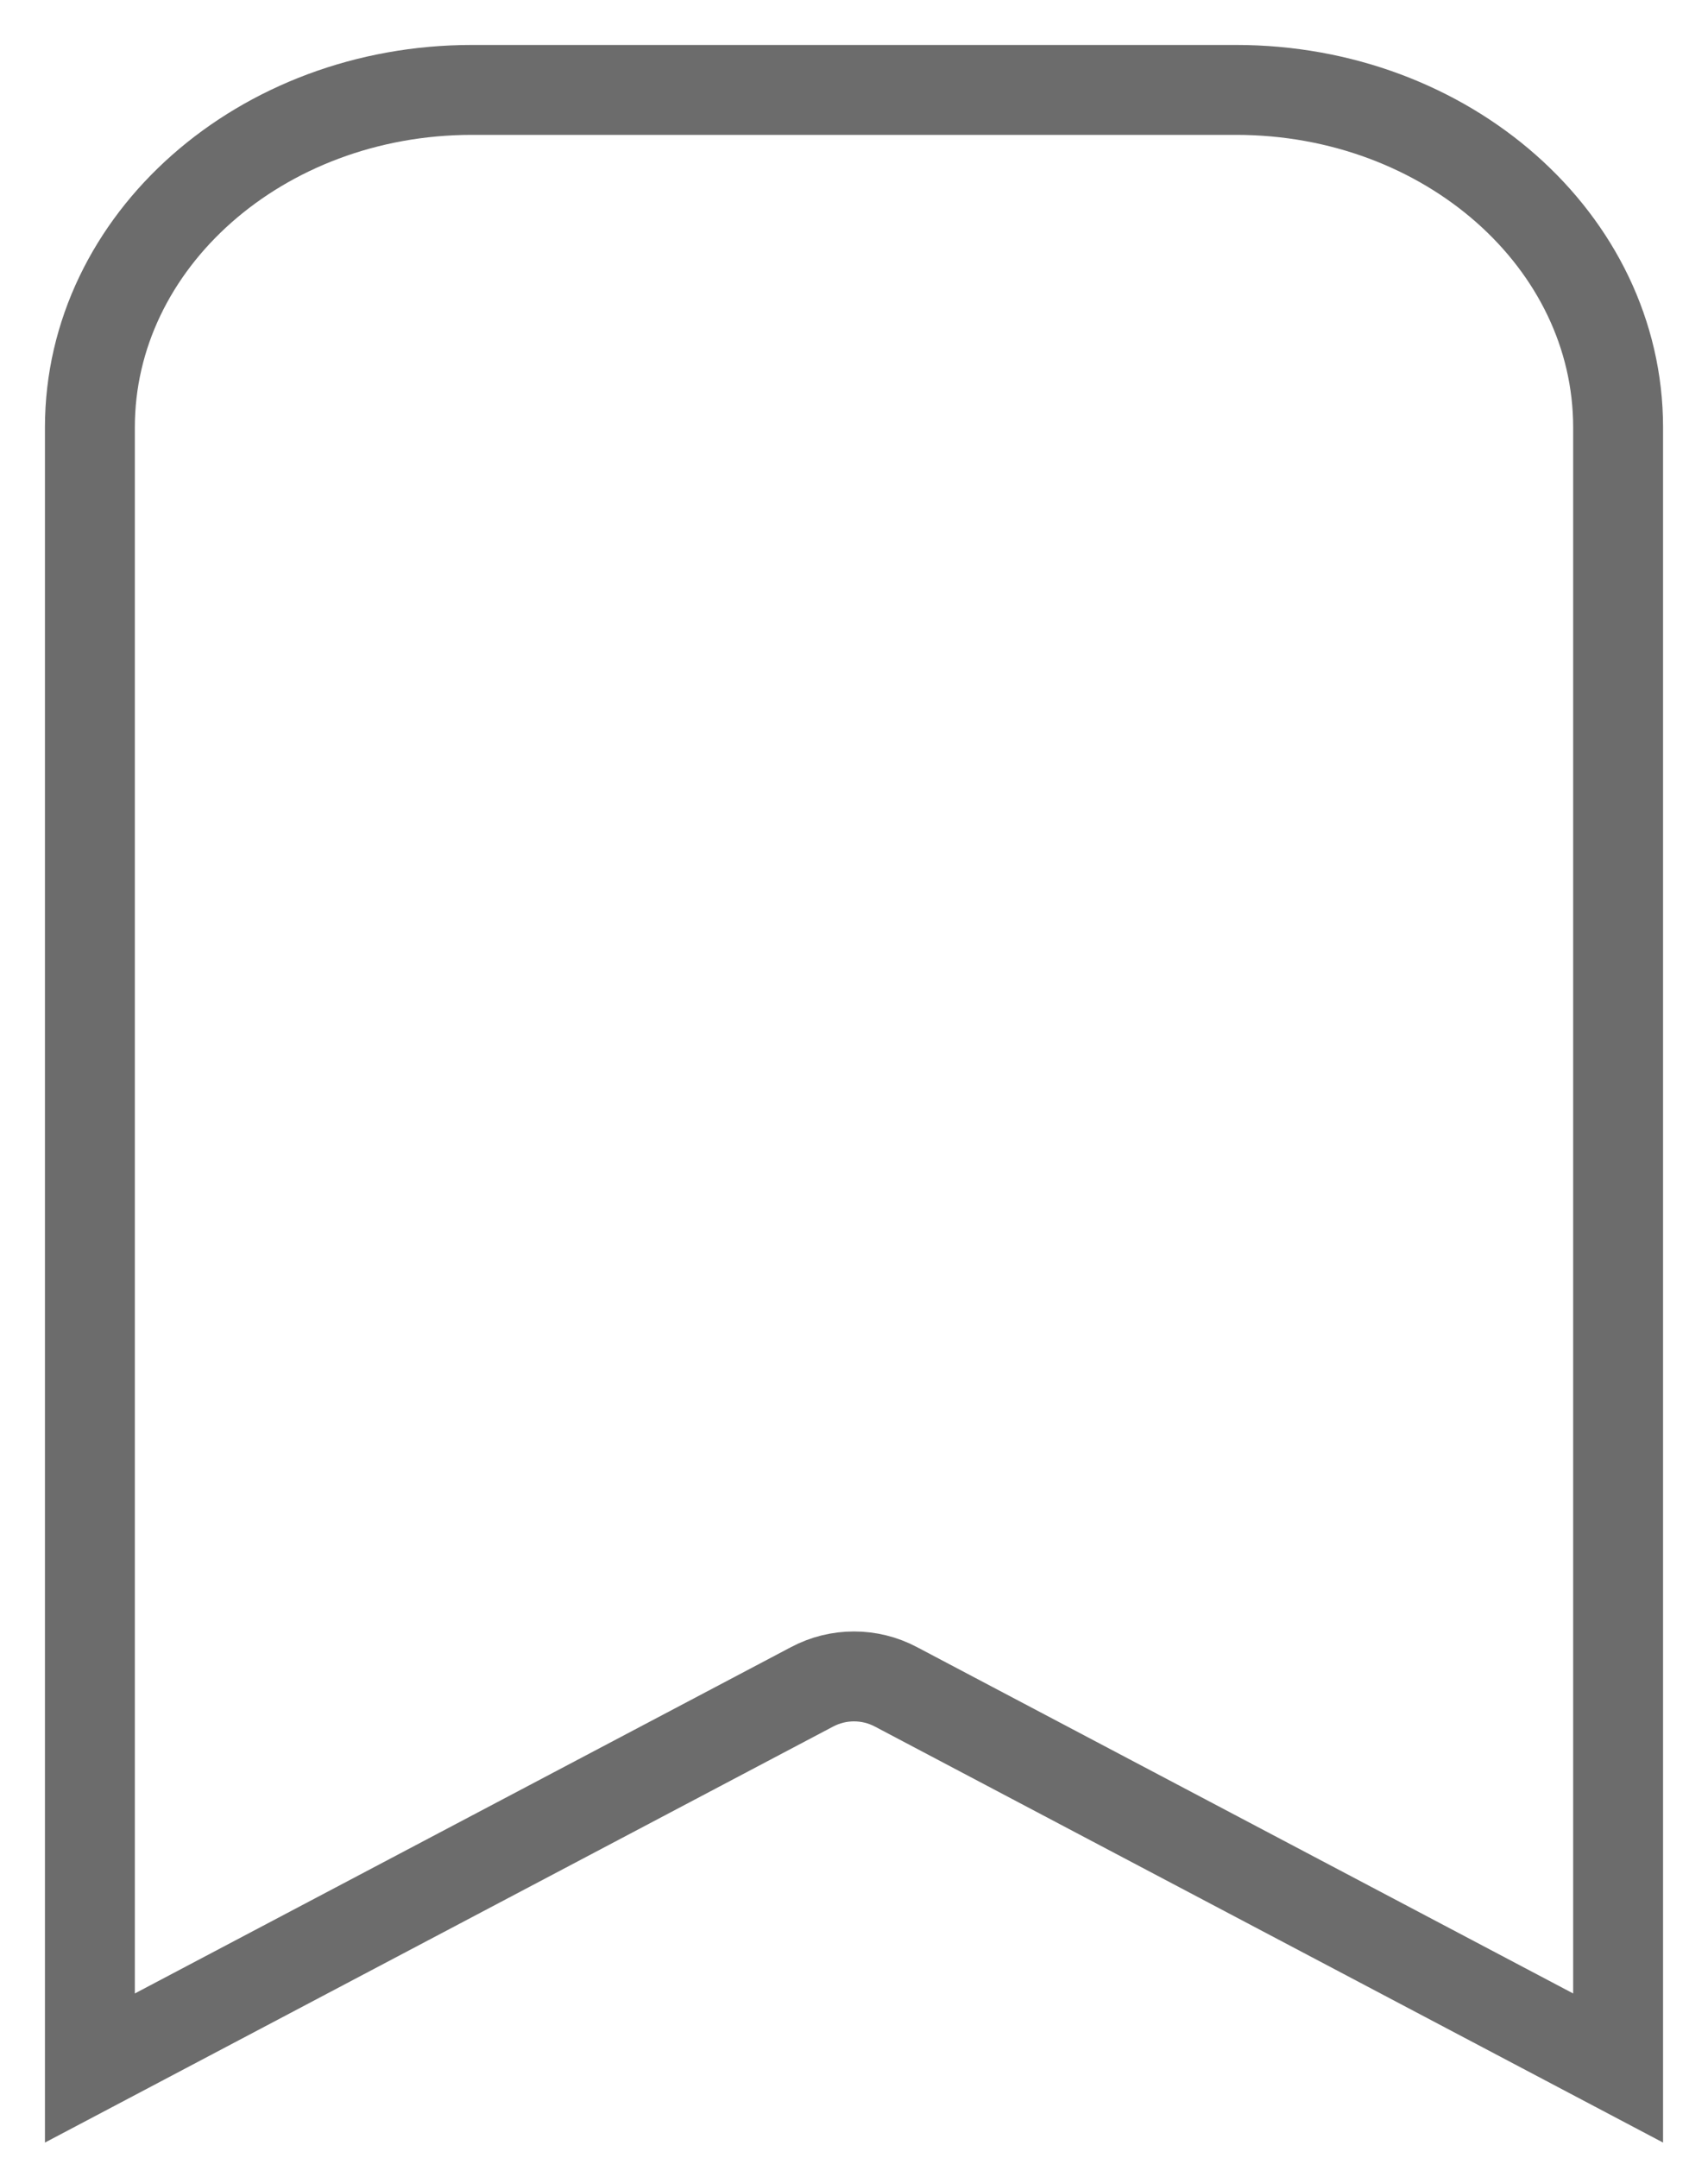 <svg width="19" height="24" viewBox="0 0 19 24" fill="none" xmlns="http://www.w3.org/2000/svg">
<path fill-rule="evenodd" clip-rule="evenodd" d="M18 4.753V23L9.967 18.761C9.675 18.606 9.325 18.606 9.033 18.761L1 23L1 4.753C1 2.68 2.903 1 5.25 1L13.75 1C16.097 1 18 2.68 18 4.753Z" stroke="#6C6C6C" stroke-linecap="round"/>
</svg>
